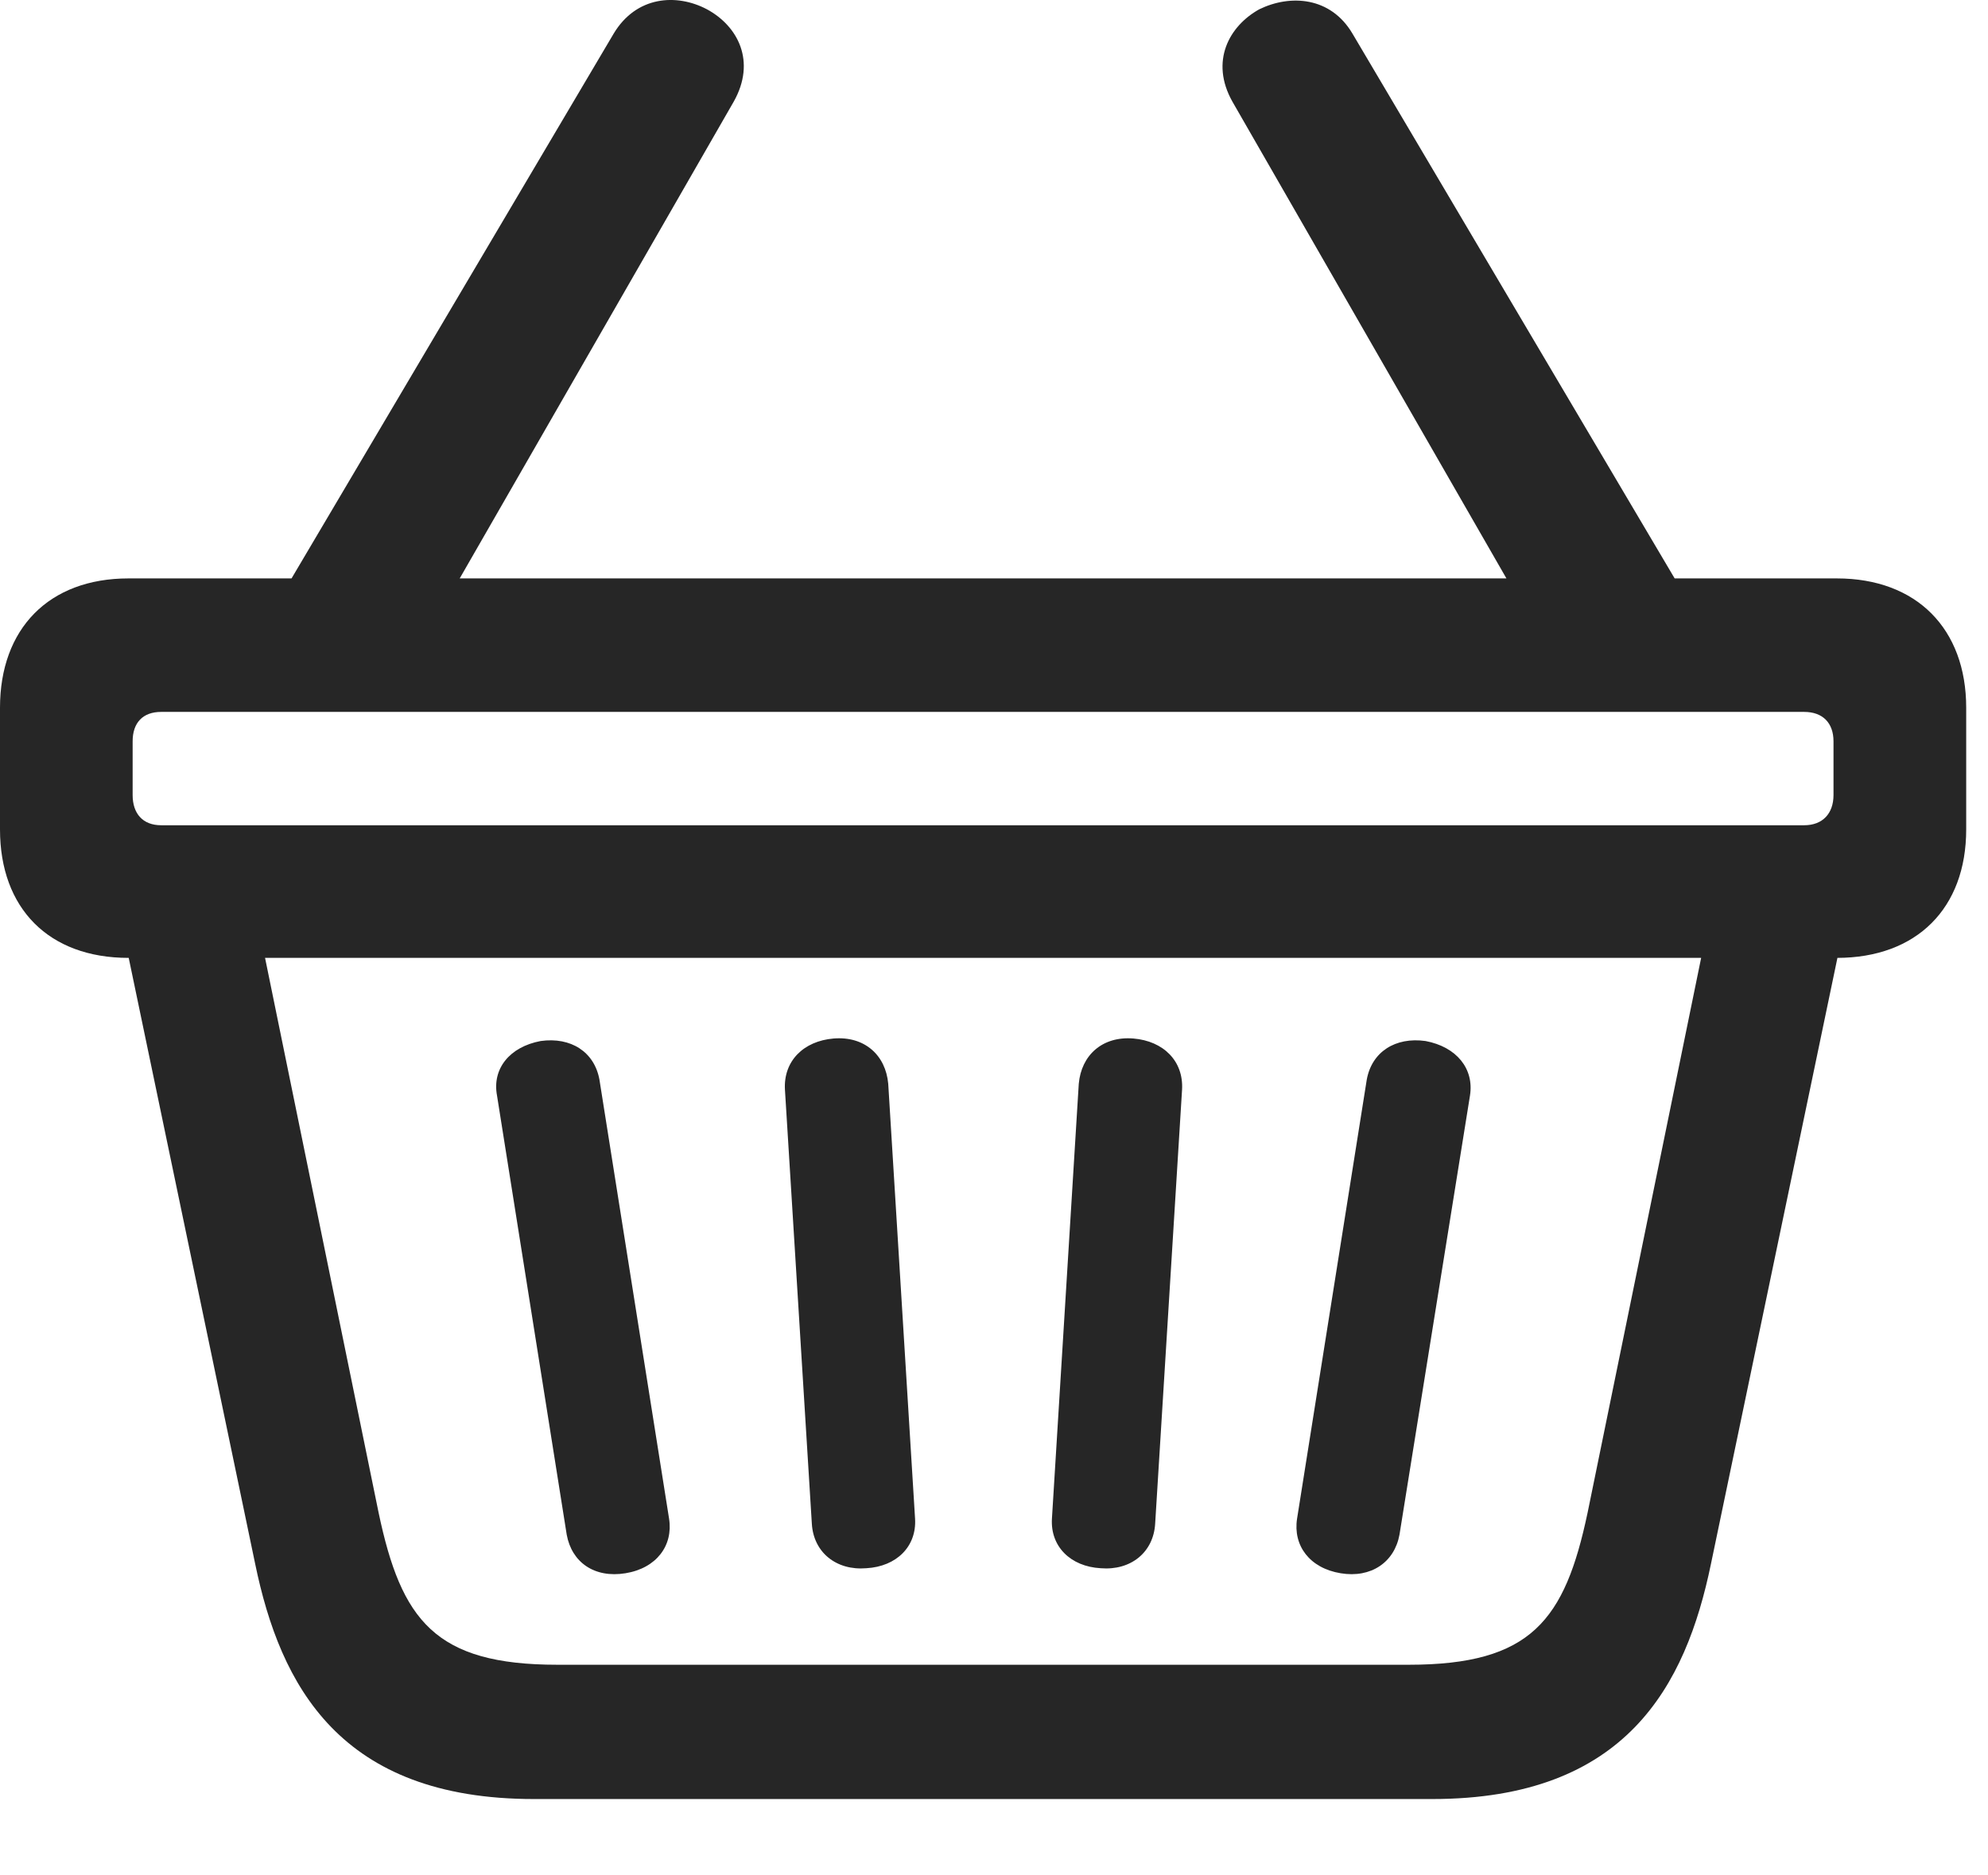 <?xml version="1.0" encoding="UTF-8"?>
<!--Generator: Apple Native CoreSVG 326-->
<!DOCTYPE svg
PUBLIC "-//W3C//DTD SVG 1.1//EN"
       "http://www.w3.org/Graphics/SVG/1.1/DTD/svg11.dtd">
<svg version="1.1" xmlns="http://www.w3.org/2000/svg" xmlns:xlink="http://www.w3.org/1999/xlink" viewBox="0 0 32.375 30.53">
 <g>
  <rect height="30.53" opacity="0" width="32.375" x="0" y="0"/>
  <path d="M0 13.508C0 14.793 0.793 15.6 2.092 15.6L29.914 15.6C31.213 15.6 32.02 14.793 32.02 13.508L32.02 11.526C32.02 10.241 31.213 9.42 29.914 9.42L2.092 9.42C0.793 9.42 0 10.241 0 11.526ZM2.625 11.594L29.381 11.594C29.682 11.594 29.859 11.772 29.859 12.073L29.859 12.948C29.859 13.249 29.682 13.44 29.381 13.44L2.625 13.44C2.324 13.44 2.16 13.249 2.16 12.948L2.16 12.073C2.16 11.772 2.324 11.594 2.625 11.594ZM8.695 29.299L23.324 29.299C26.482 29.299 27.453 27.454 27.863 25.471L30.037 15.053L27.891 14.684L25.854 24.637C25.484 26.387 24.938 27.112 22.941 27.112L9.078 27.112C7.082 27.112 6.535 26.387 6.166 24.637L4.129 14.684L1.982 15.053L4.156 25.471C4.566 27.454 5.537 29.299 8.695 29.299ZM10.185 25.622C10.691 25.54 10.965 25.171 10.896 24.733L9.762 17.583C9.68 17.131 9.297 16.885 8.805 16.954C8.299 17.049 8.012 17.405 8.094 17.842L9.229 24.993C9.311 25.444 9.68 25.704 10.185 25.622ZM14.109 25.54C14.602 25.512 14.93 25.184 14.902 24.733L14.465 17.651C14.424 17.186 14.082 16.872 13.576 16.913C13.084 16.954 12.756 17.282 12.783 17.747L13.221 24.815C13.248 25.28 13.617 25.581 14.109 25.54ZM17.924 25.54C18.416 25.581 18.785 25.28 18.812 24.815L19.25 17.747C19.277 17.282 18.949 16.954 18.457 16.913C17.951 16.872 17.609 17.186 17.568 17.651L17.131 24.733C17.104 25.184 17.432 25.512 17.924 25.54ZM21.834 25.622C22.326 25.704 22.709 25.444 22.791 24.993L23.939 17.842C24.008 17.405 23.721 17.049 23.215 16.954C22.723 16.885 22.34 17.131 22.258 17.583L21.123 24.733C21.055 25.171 21.328 25.54 21.834 25.622ZM4.416 9.981L7.164 9.981L11.949 1.655C12.318 0.999 12.018 0.424 11.512 0.151C11.02-0.109 10.363-0.068 9.994 0.547ZM24.855 9.981L27.604 9.981L22.025 0.547C21.67-0.054 21.014-0.095 20.508 0.151C20.016 0.424 19.701 0.999 20.07 1.655Z" fill="black" fill-opacity="0.85"/>
 </g>
</svg>
